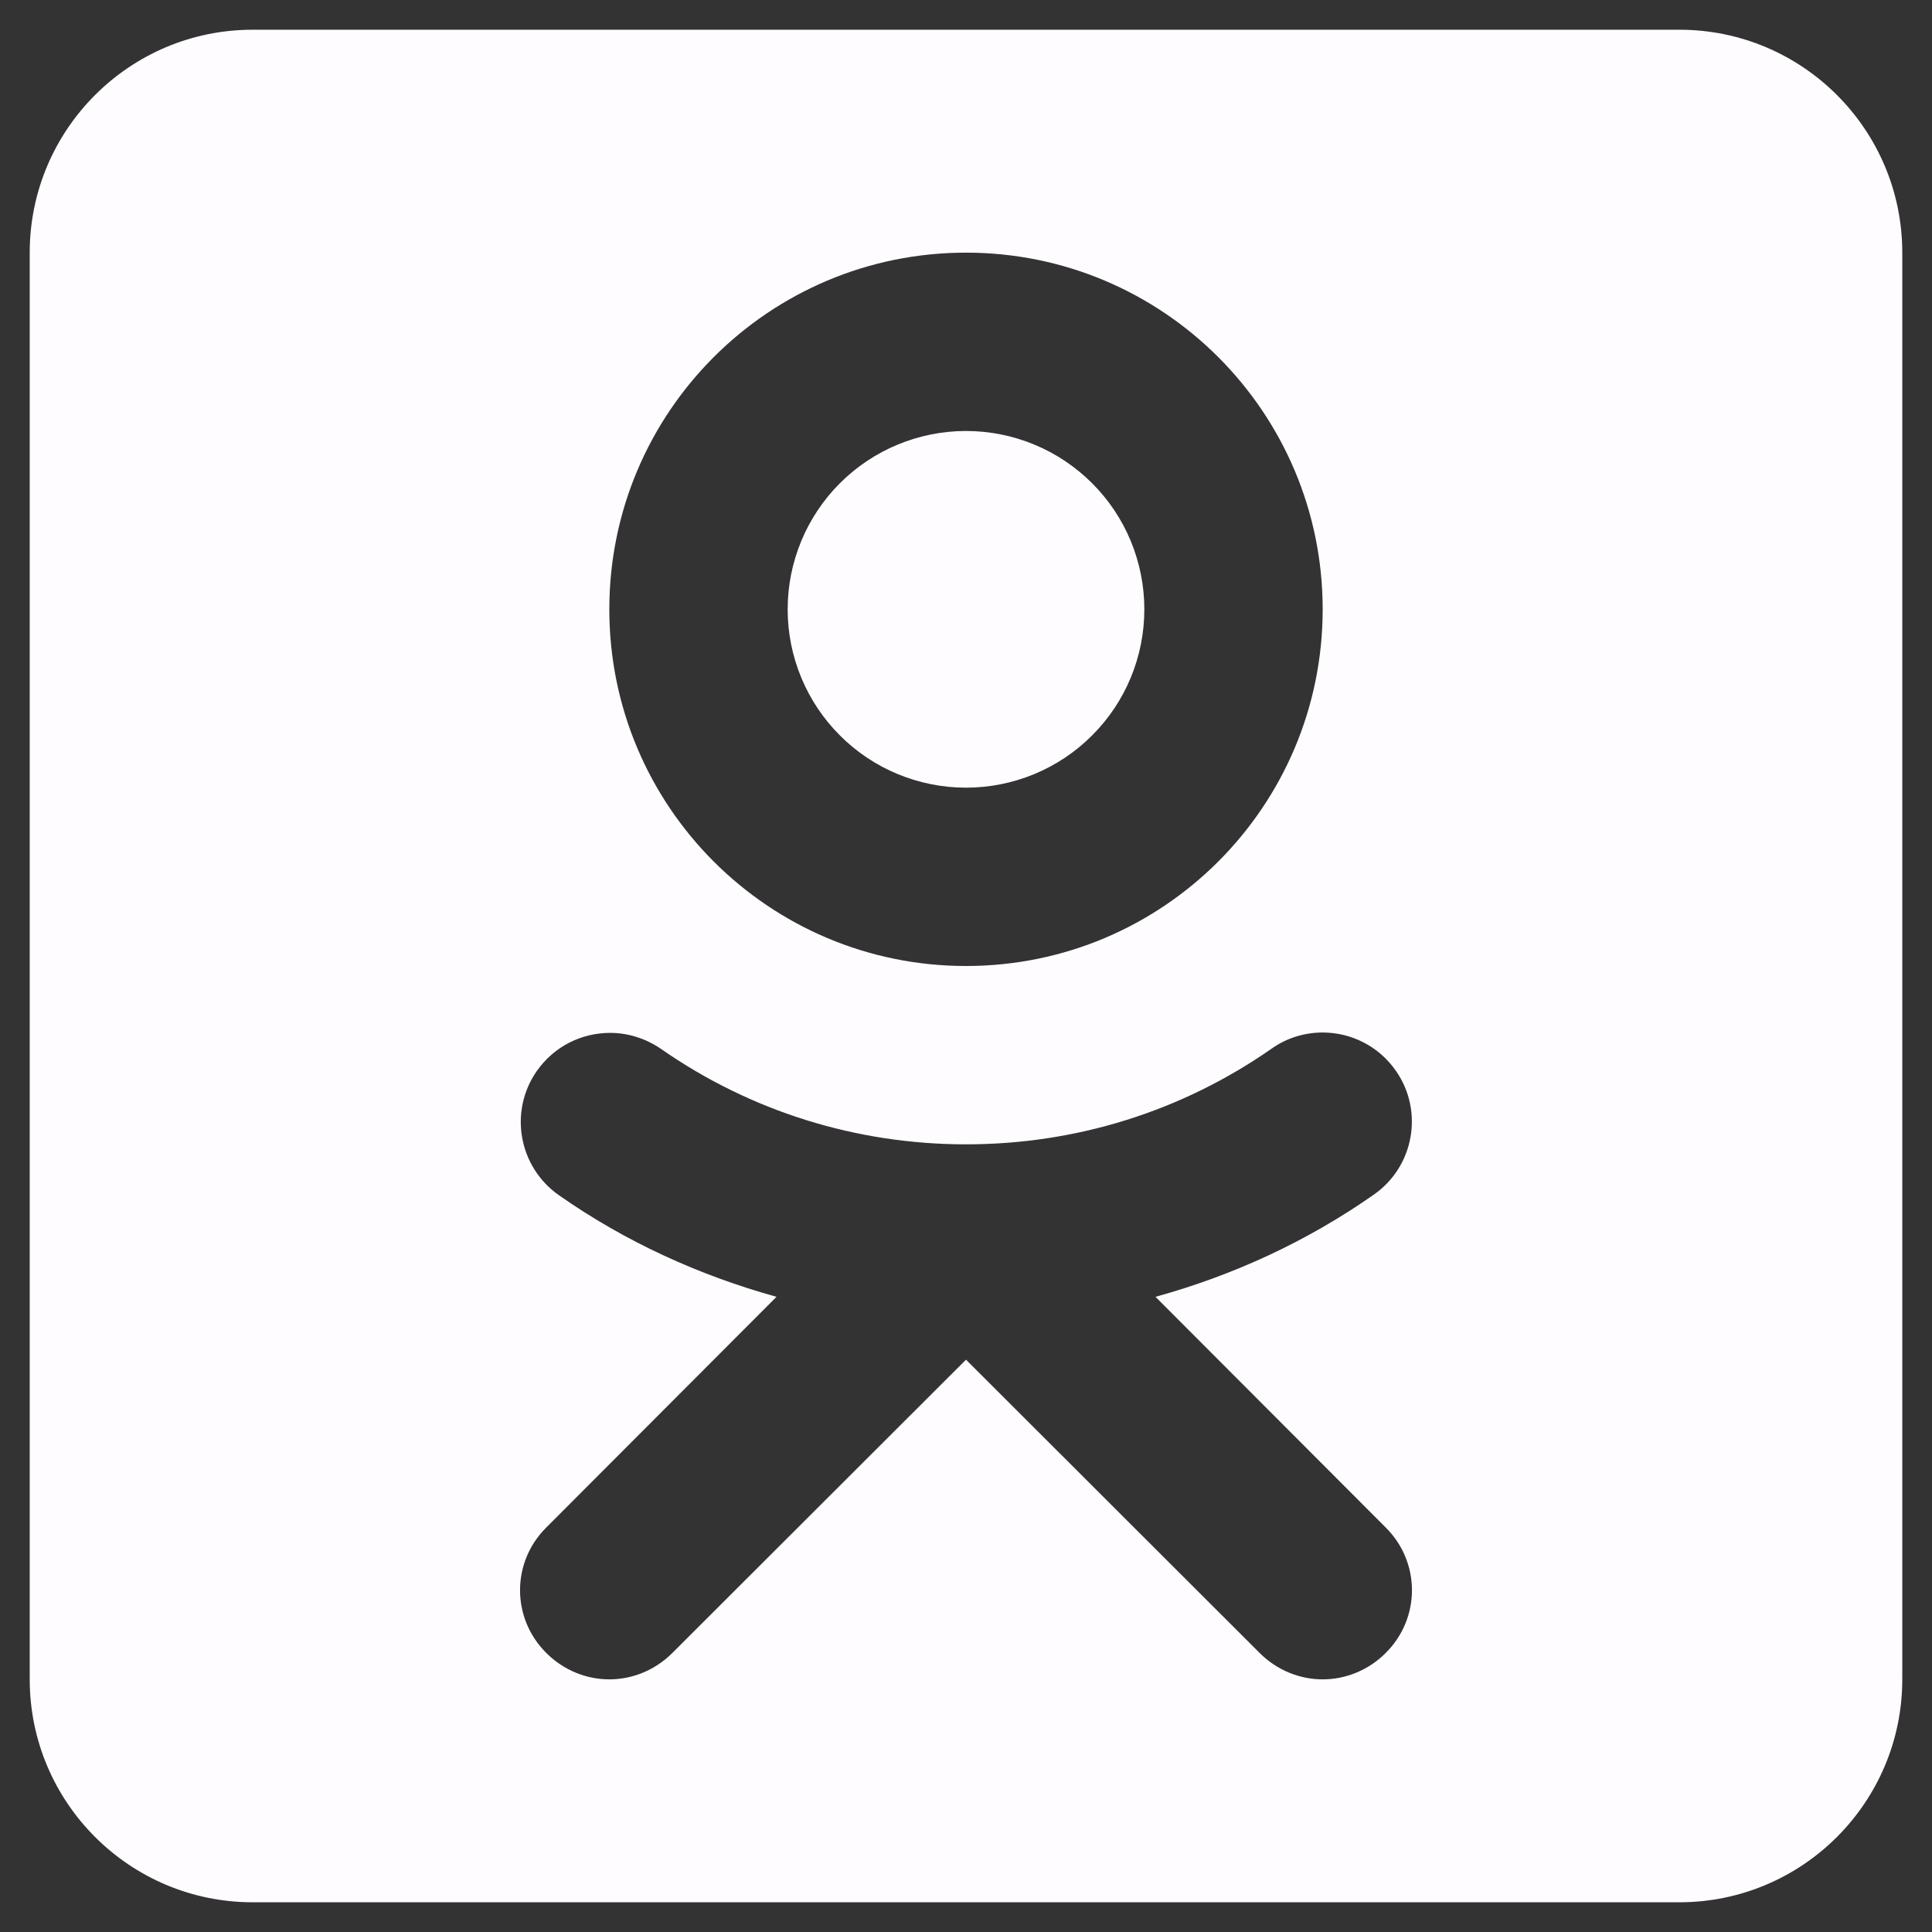 <svg width="26" height="26" viewBox="0 0 26 26" fill="none" xmlns="http://www.w3.org/2000/svg">
<rect x="0" y="0" width="26" height="26" fill="#333333" stroke="none"/>
<path d="M3.4 0.4C1.744 0.4 0.4 1.744 0.4 3.4V22.6C0.4 24.256 1.744 25.6 3.4 25.6H22.6C24.256 25.6 25.6 24.256 25.6 22.6V3.4C25.6 1.744 24.256 0.4 22.6 0.4H3.4ZM13 3.4C15.652 3.4 17.8 5.548 17.8 8.2C17.8 10.852 15.652 13 13 13C10.348 13 8.2 10.852 8.2 8.2C8.2 5.548 10.348 3.4 13 3.4ZM13 5.8C12.364 5.8 11.753 6.053 11.303 6.503C10.853 6.953 10.6 7.564 10.6 8.2C10.6 8.837 10.853 9.447 11.303 9.897C11.753 10.348 12.364 10.6 13 10.6C13.637 10.6 14.247 10.348 14.697 9.897C15.148 9.447 15.4 8.837 15.4 8.2C15.4 7.564 15.148 6.953 14.697 6.503C14.247 6.053 13.637 5.8 13 5.8ZM17.8 13.895C18.178 13.895 18.551 14.074 18.785 14.41C19.163 14.95 19.031 15.701 18.485 16.079C17.585 16.709 16.594 17.164 15.55 17.452L18.646 20.554C19.12 21.022 19.12 21.779 18.646 22.247C18.413 22.48 18.106 22.6 17.8 22.6C17.494 22.6 17.188 22.48 16.954 22.247L13 18.298L9.046 22.247C8.812 22.48 8.506 22.6 8.2 22.6C7.894 22.6 7.588 22.48 7.354 22.247C6.88 21.779 6.88 21.022 7.354 20.554L10.45 17.452C9.412 17.164 8.422 16.715 7.522 16.085C6.982 15.707 6.844 14.962 7.222 14.416C7.456 14.08 7.828 13.9 8.212 13.9C8.446 13.9 8.686 13.972 8.896 14.116C10.102 14.956 11.524 15.4 13 15.4C14.482 15.4 15.904 14.956 17.116 14.11C17.32 13.966 17.56 13.895 17.8 13.895Z" fill="#FEFCFF"/>
</svg>
